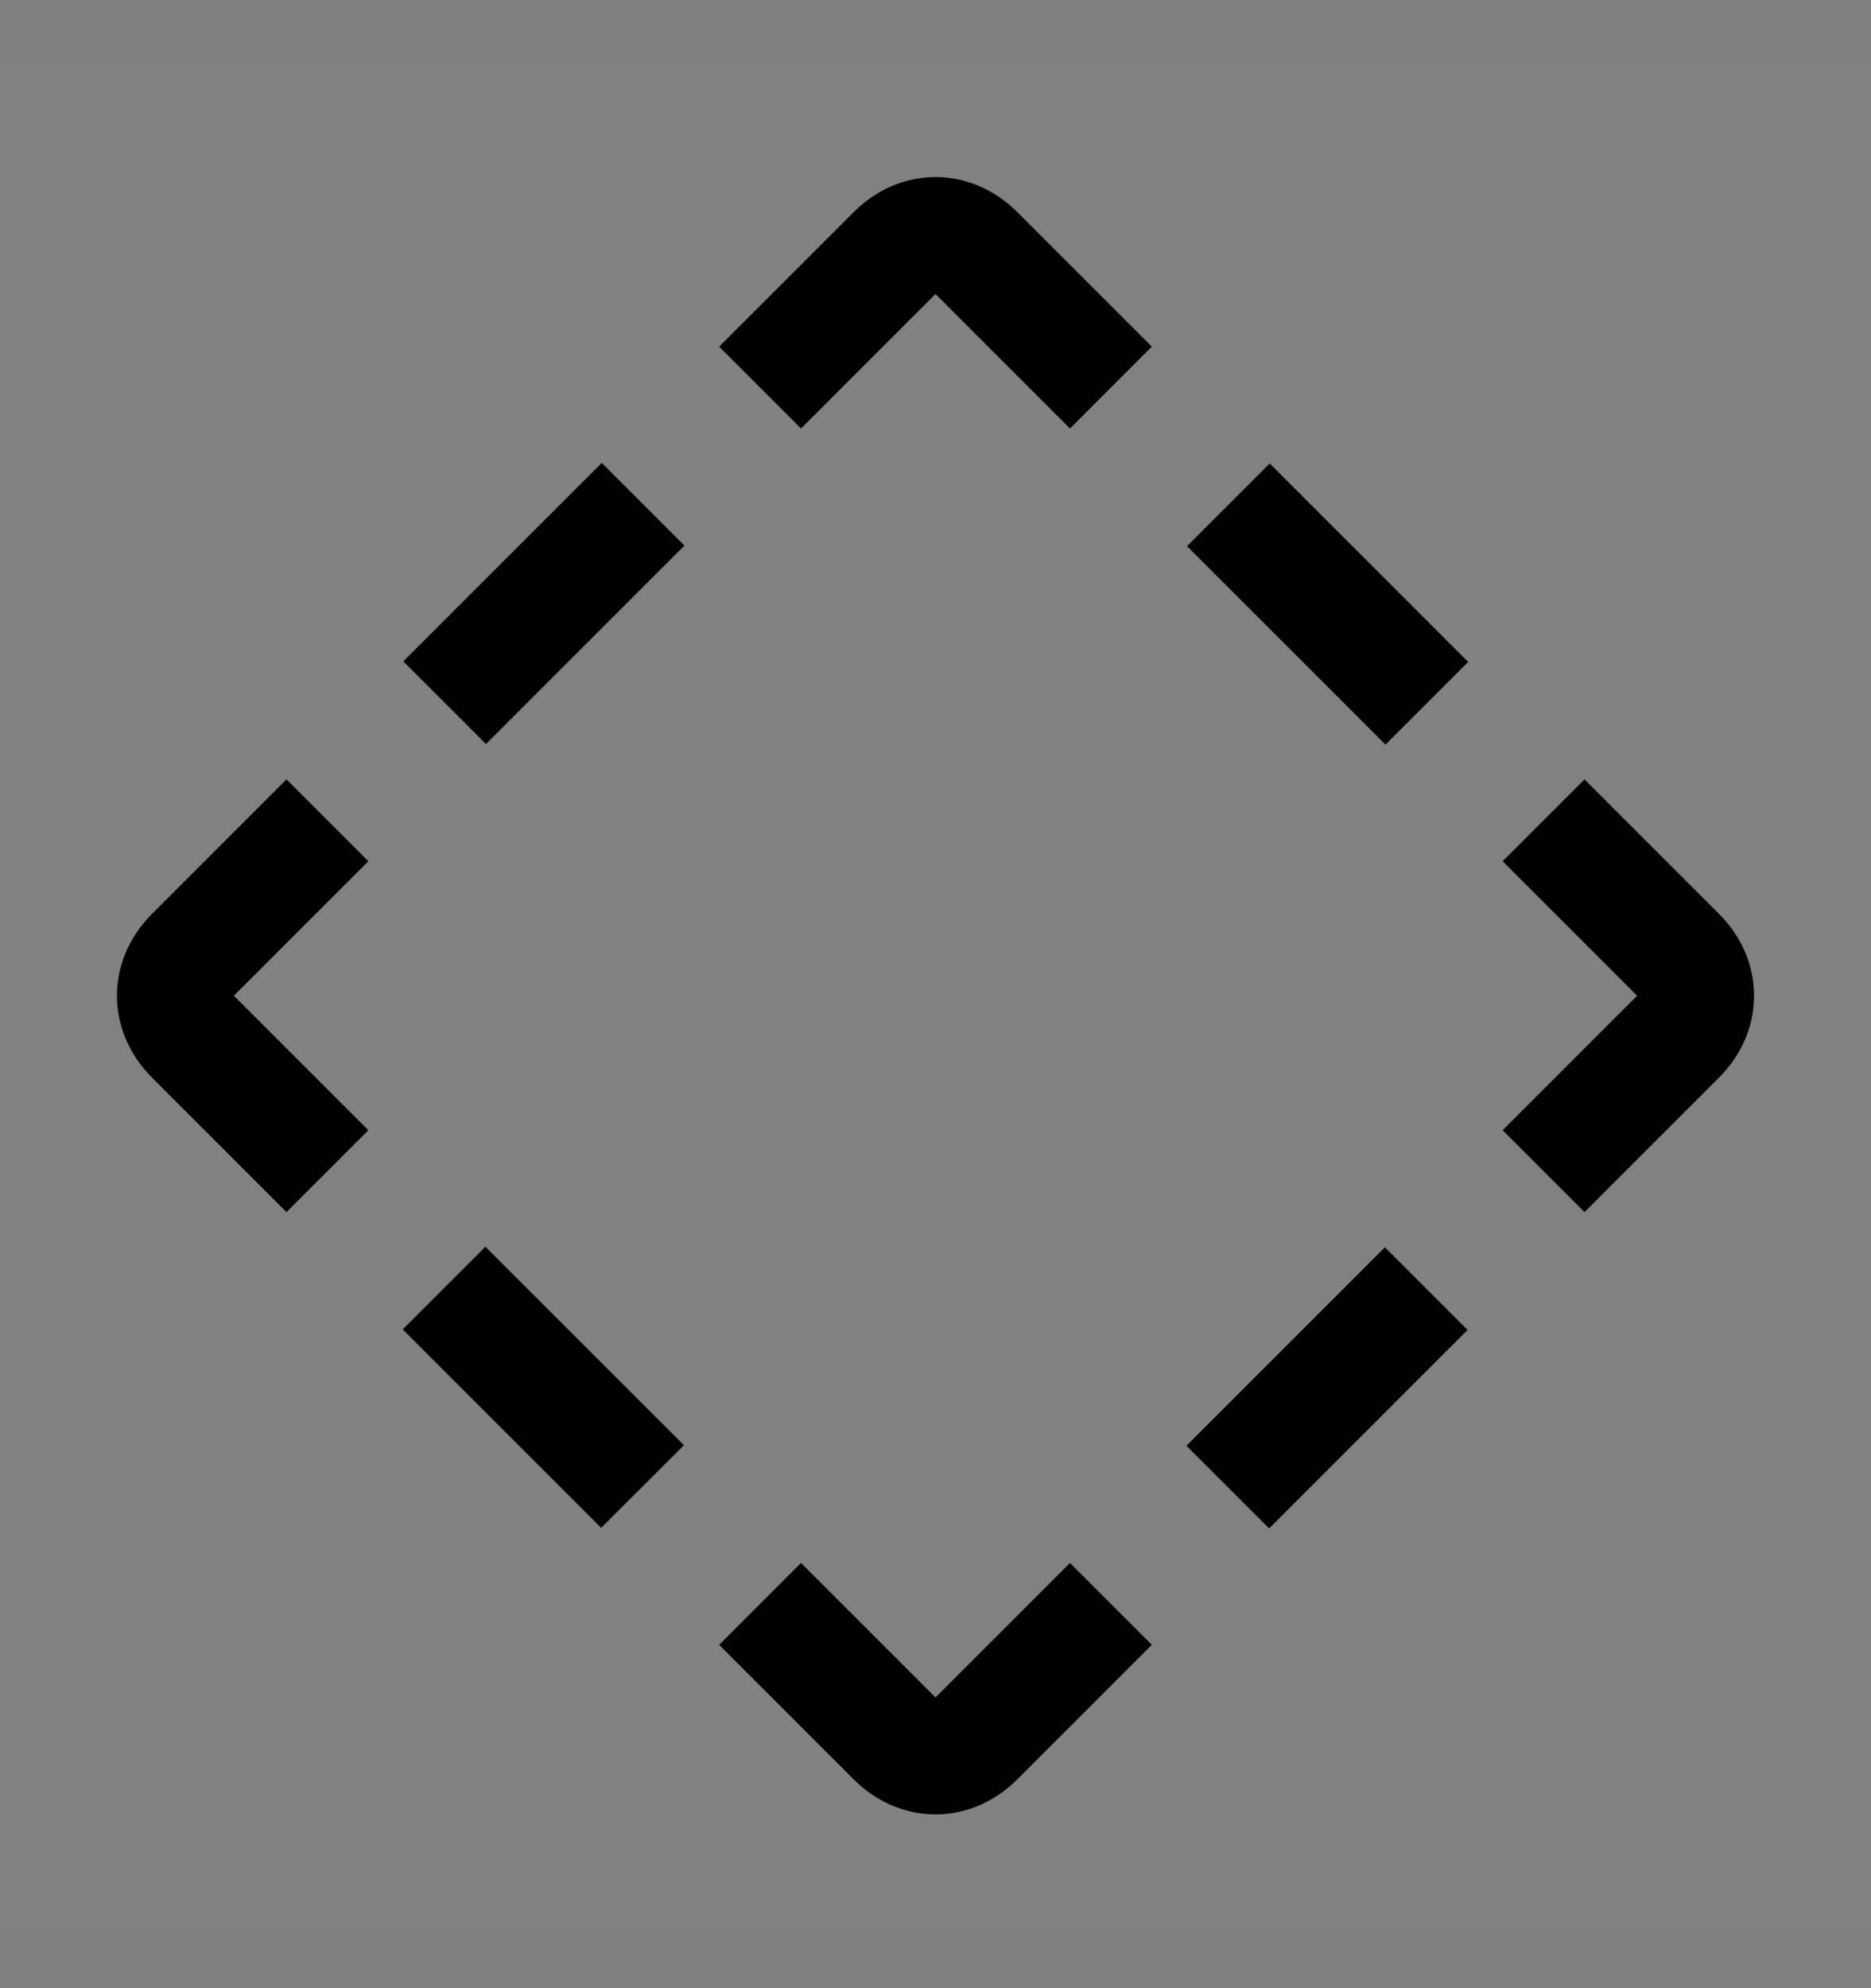 <svg viewBox="0 0 16 17" fill="none" xmlns="http://www.w3.org/2000/svg">
<rect x="0" y="0" width="16" height="17" fill="#808080" stroke="none"/>
<rect width="16" height="16" transform="translate(0 0.514)" fill="white" fill-opacity="0.01" style="mix-blend-mode:multiply"/>
<path d="M5.146 3.958L3.449 5.655L4.156 6.362L5.853 4.665L5.146 3.958Z" fill="currentColor"/>
<path d="M2.45 10.364L1.3 9.214C1.1 9.014 1 8.764 1 8.514C1 8.264 1.1 8.014 1.3 7.814L2.45 6.664L3.15 7.364L2 8.514L3.15 9.664L2.45 10.364Z" fill="currentColor"/>
<path d="M4.151 10.66L3.444 11.367L5.141 13.064L5.849 12.357L4.151 10.66Z" fill="currentColor"/>
<path d="M8 15.514C7.75 15.514 7.5 15.414 7.3 15.214L6.15 14.064L6.85 13.364L8 14.514L9.15 13.364L9.85 14.064L8.7 15.214C8.5 15.414 8.25 15.514 8 15.514Z" fill="currentColor"/>
<path d="M11.843 10.665L10.146 12.362L10.853 13.069L12.55 11.372L11.843 10.665Z" fill="currentColor"/>
<path d="M13.55 10.364L12.85 9.664L14 8.514L12.85 7.364L13.55 6.664L14.7 7.814C14.9 8.014 15 8.264 15 8.514C15 8.764 14.9 9.014 14.7 9.214L13.55 10.364Z" fill="currentColor"/>
<path d="M10.858 3.963L10.151 4.67L11.848 6.367L12.555 5.66L10.858 3.963Z" fill="currentColor"/>
<path d="M8 1.514C7.75 1.514 7.5 1.614 7.3 1.814L6.15 2.964L6.85 3.664L8 2.514L9.15 3.664L9.85 2.964L8.7 1.814C8.5 1.614 8.25 1.514 8 1.514Z" fill="currentColor"/>
</svg>
